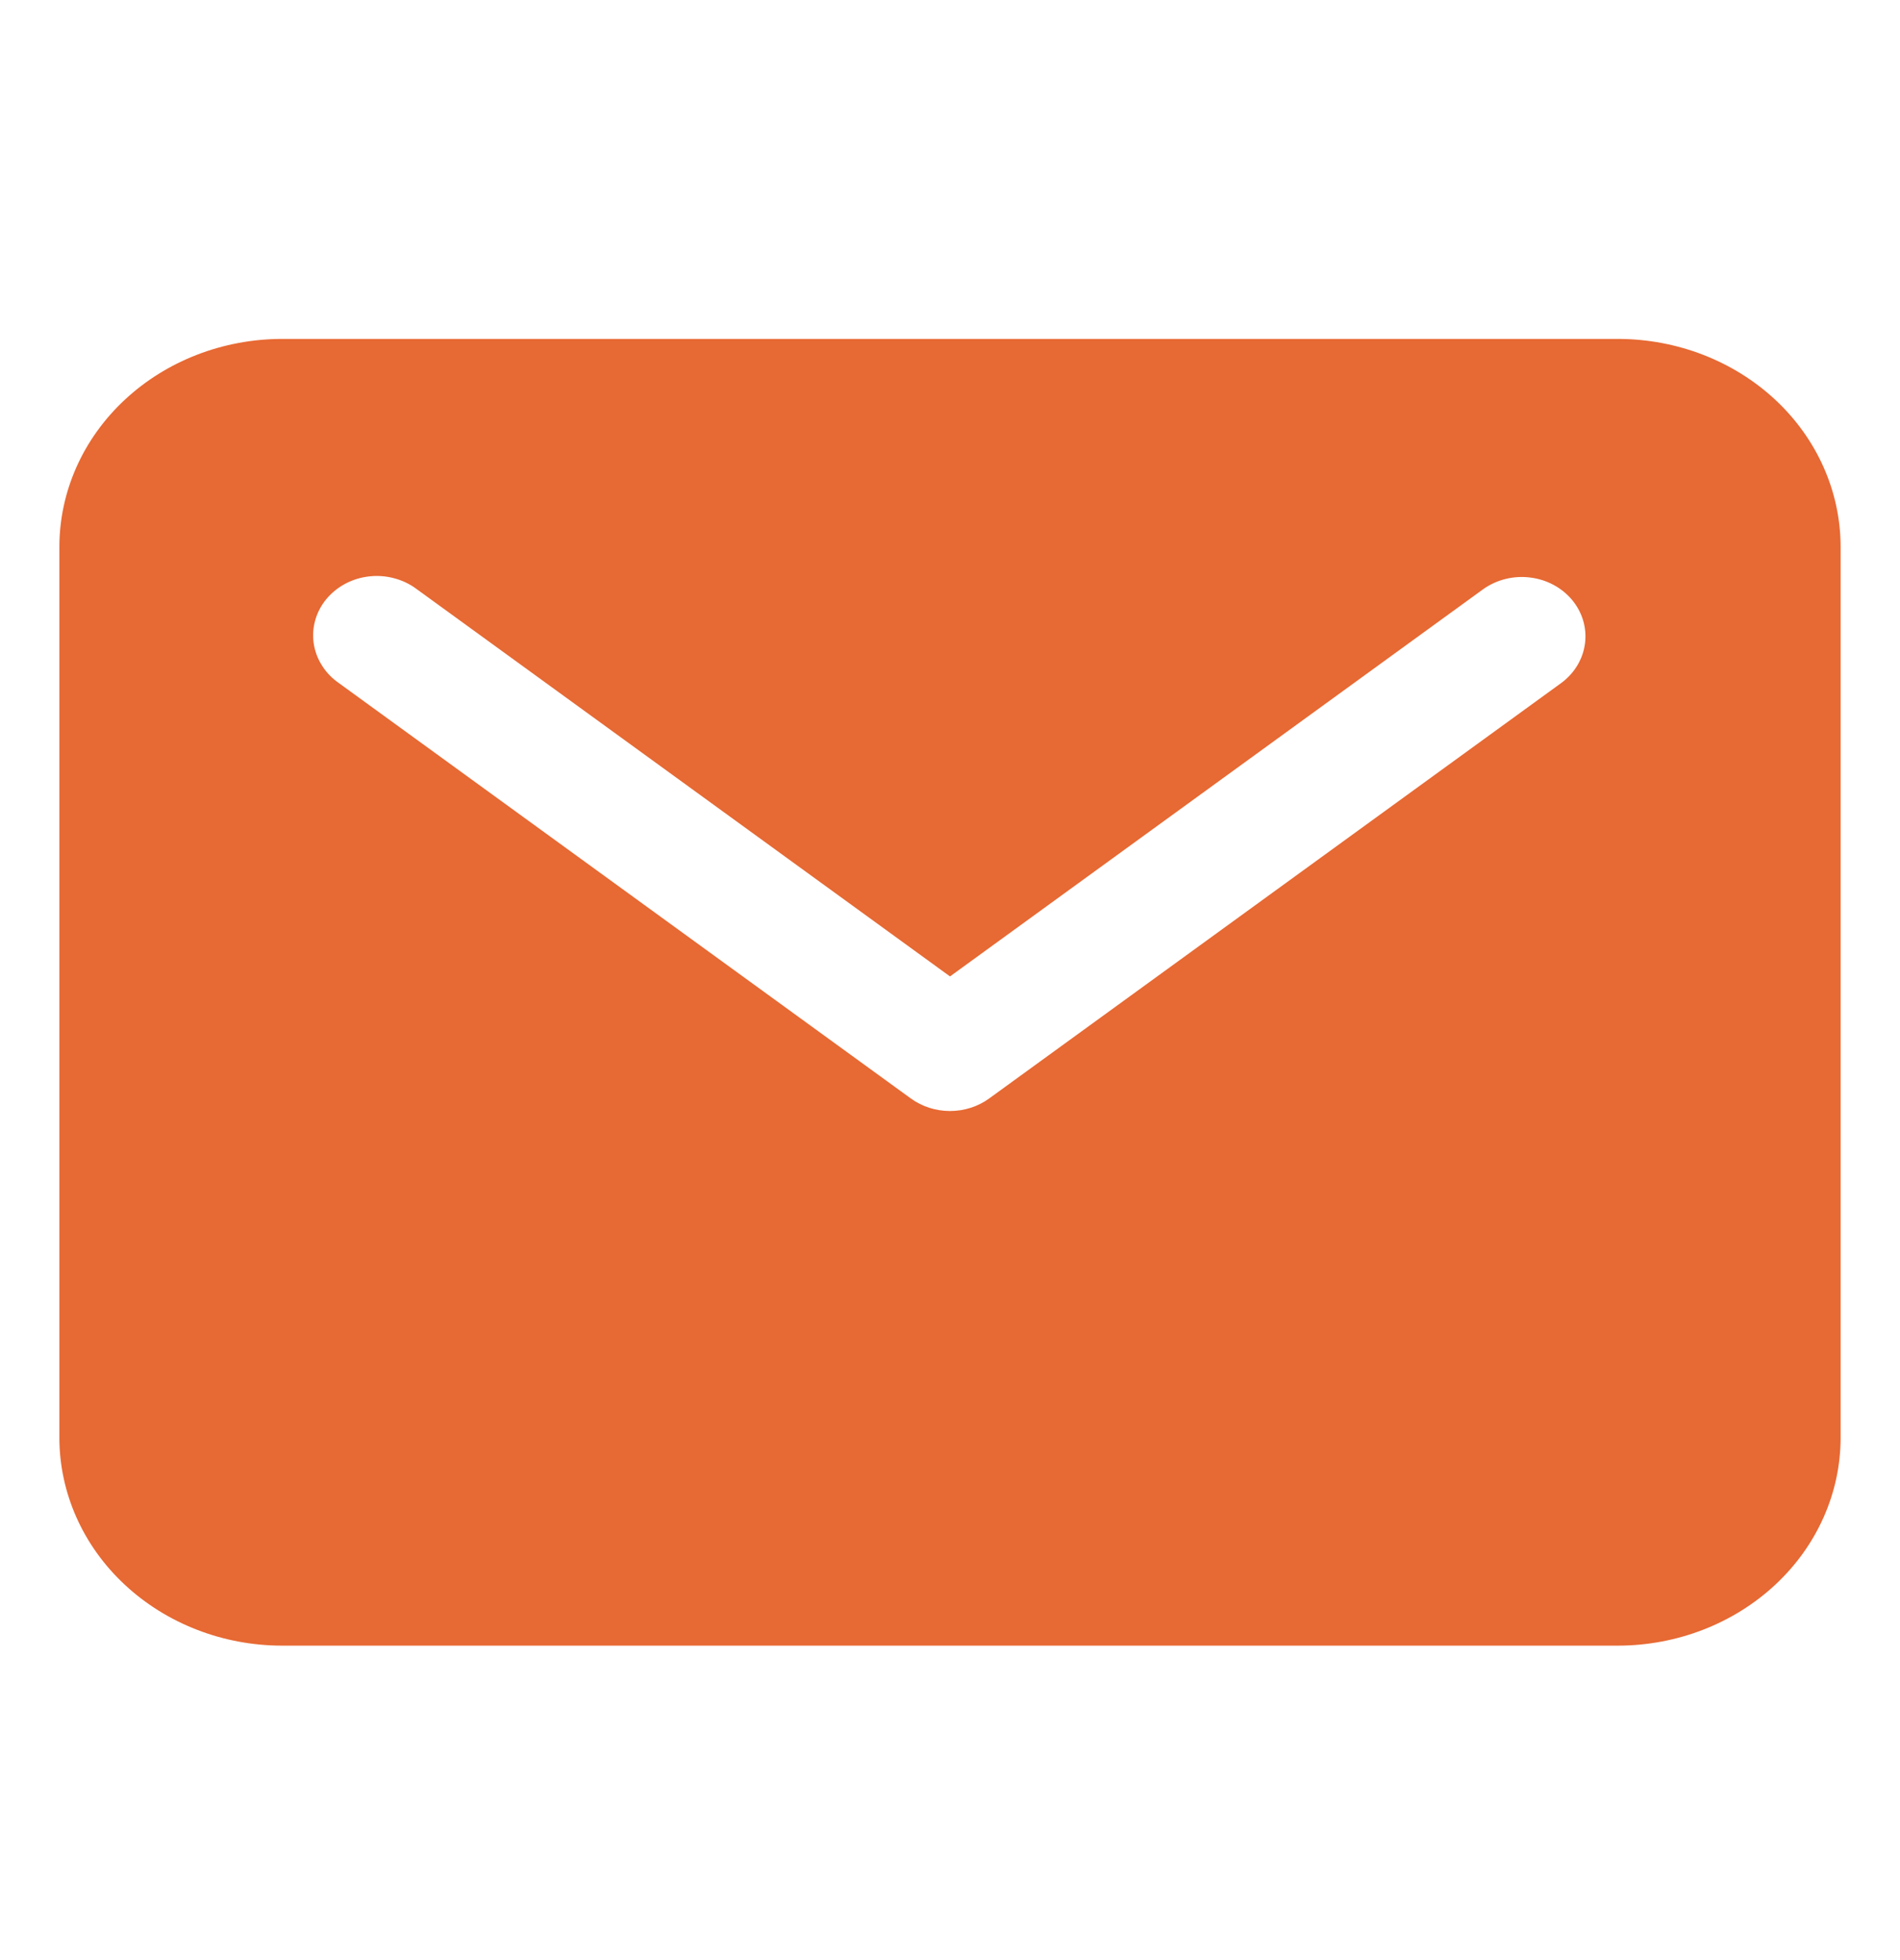 <svg width="32" height="33" viewBox="0 0 32 33" fill="none" xmlns="http://www.w3.org/2000/svg">
<path d="M27.25 5.706H4.75C3.756 5.707 2.803 6.076 2.1 6.732C1.396 7.388 1.001 8.278 1 9.206V24.206C1.001 25.134 1.396 26.023 2.1 26.679C2.803 27.335 3.756 27.705 4.75 27.706H27.25C28.244 27.705 29.197 27.335 29.901 26.679C30.604 26.023 30.999 25.134 31 24.206V9.206C30.999 8.278 30.604 7.388 29.901 6.732C29.197 6.076 28.244 5.707 27.25 5.706ZM26.3 11.495L16.658 18.495C16.47 18.631 16.238 18.705 16 18.705C15.762 18.705 15.53 18.631 15.342 18.495L5.7 11.495C5.586 11.415 5.491 11.315 5.42 11.2C5.348 11.086 5.302 10.96 5.283 10.828C5.264 10.697 5.274 10.563 5.311 10.435C5.348 10.307 5.412 10.188 5.499 10.083C5.587 9.979 5.695 9.891 5.819 9.826C5.942 9.761 6.079 9.719 6.22 9.704C6.361 9.688 6.504 9.699 6.64 9.736C6.777 9.772 6.904 9.833 7.015 9.916L16 16.439L24.985 9.916C25.21 9.758 25.492 9.688 25.771 9.723C26.051 9.757 26.304 9.893 26.477 10.1C26.65 10.308 26.728 10.57 26.695 10.831C26.662 11.092 26.52 11.331 26.3 11.495Z" fill="#E76933"/>
</svg>
